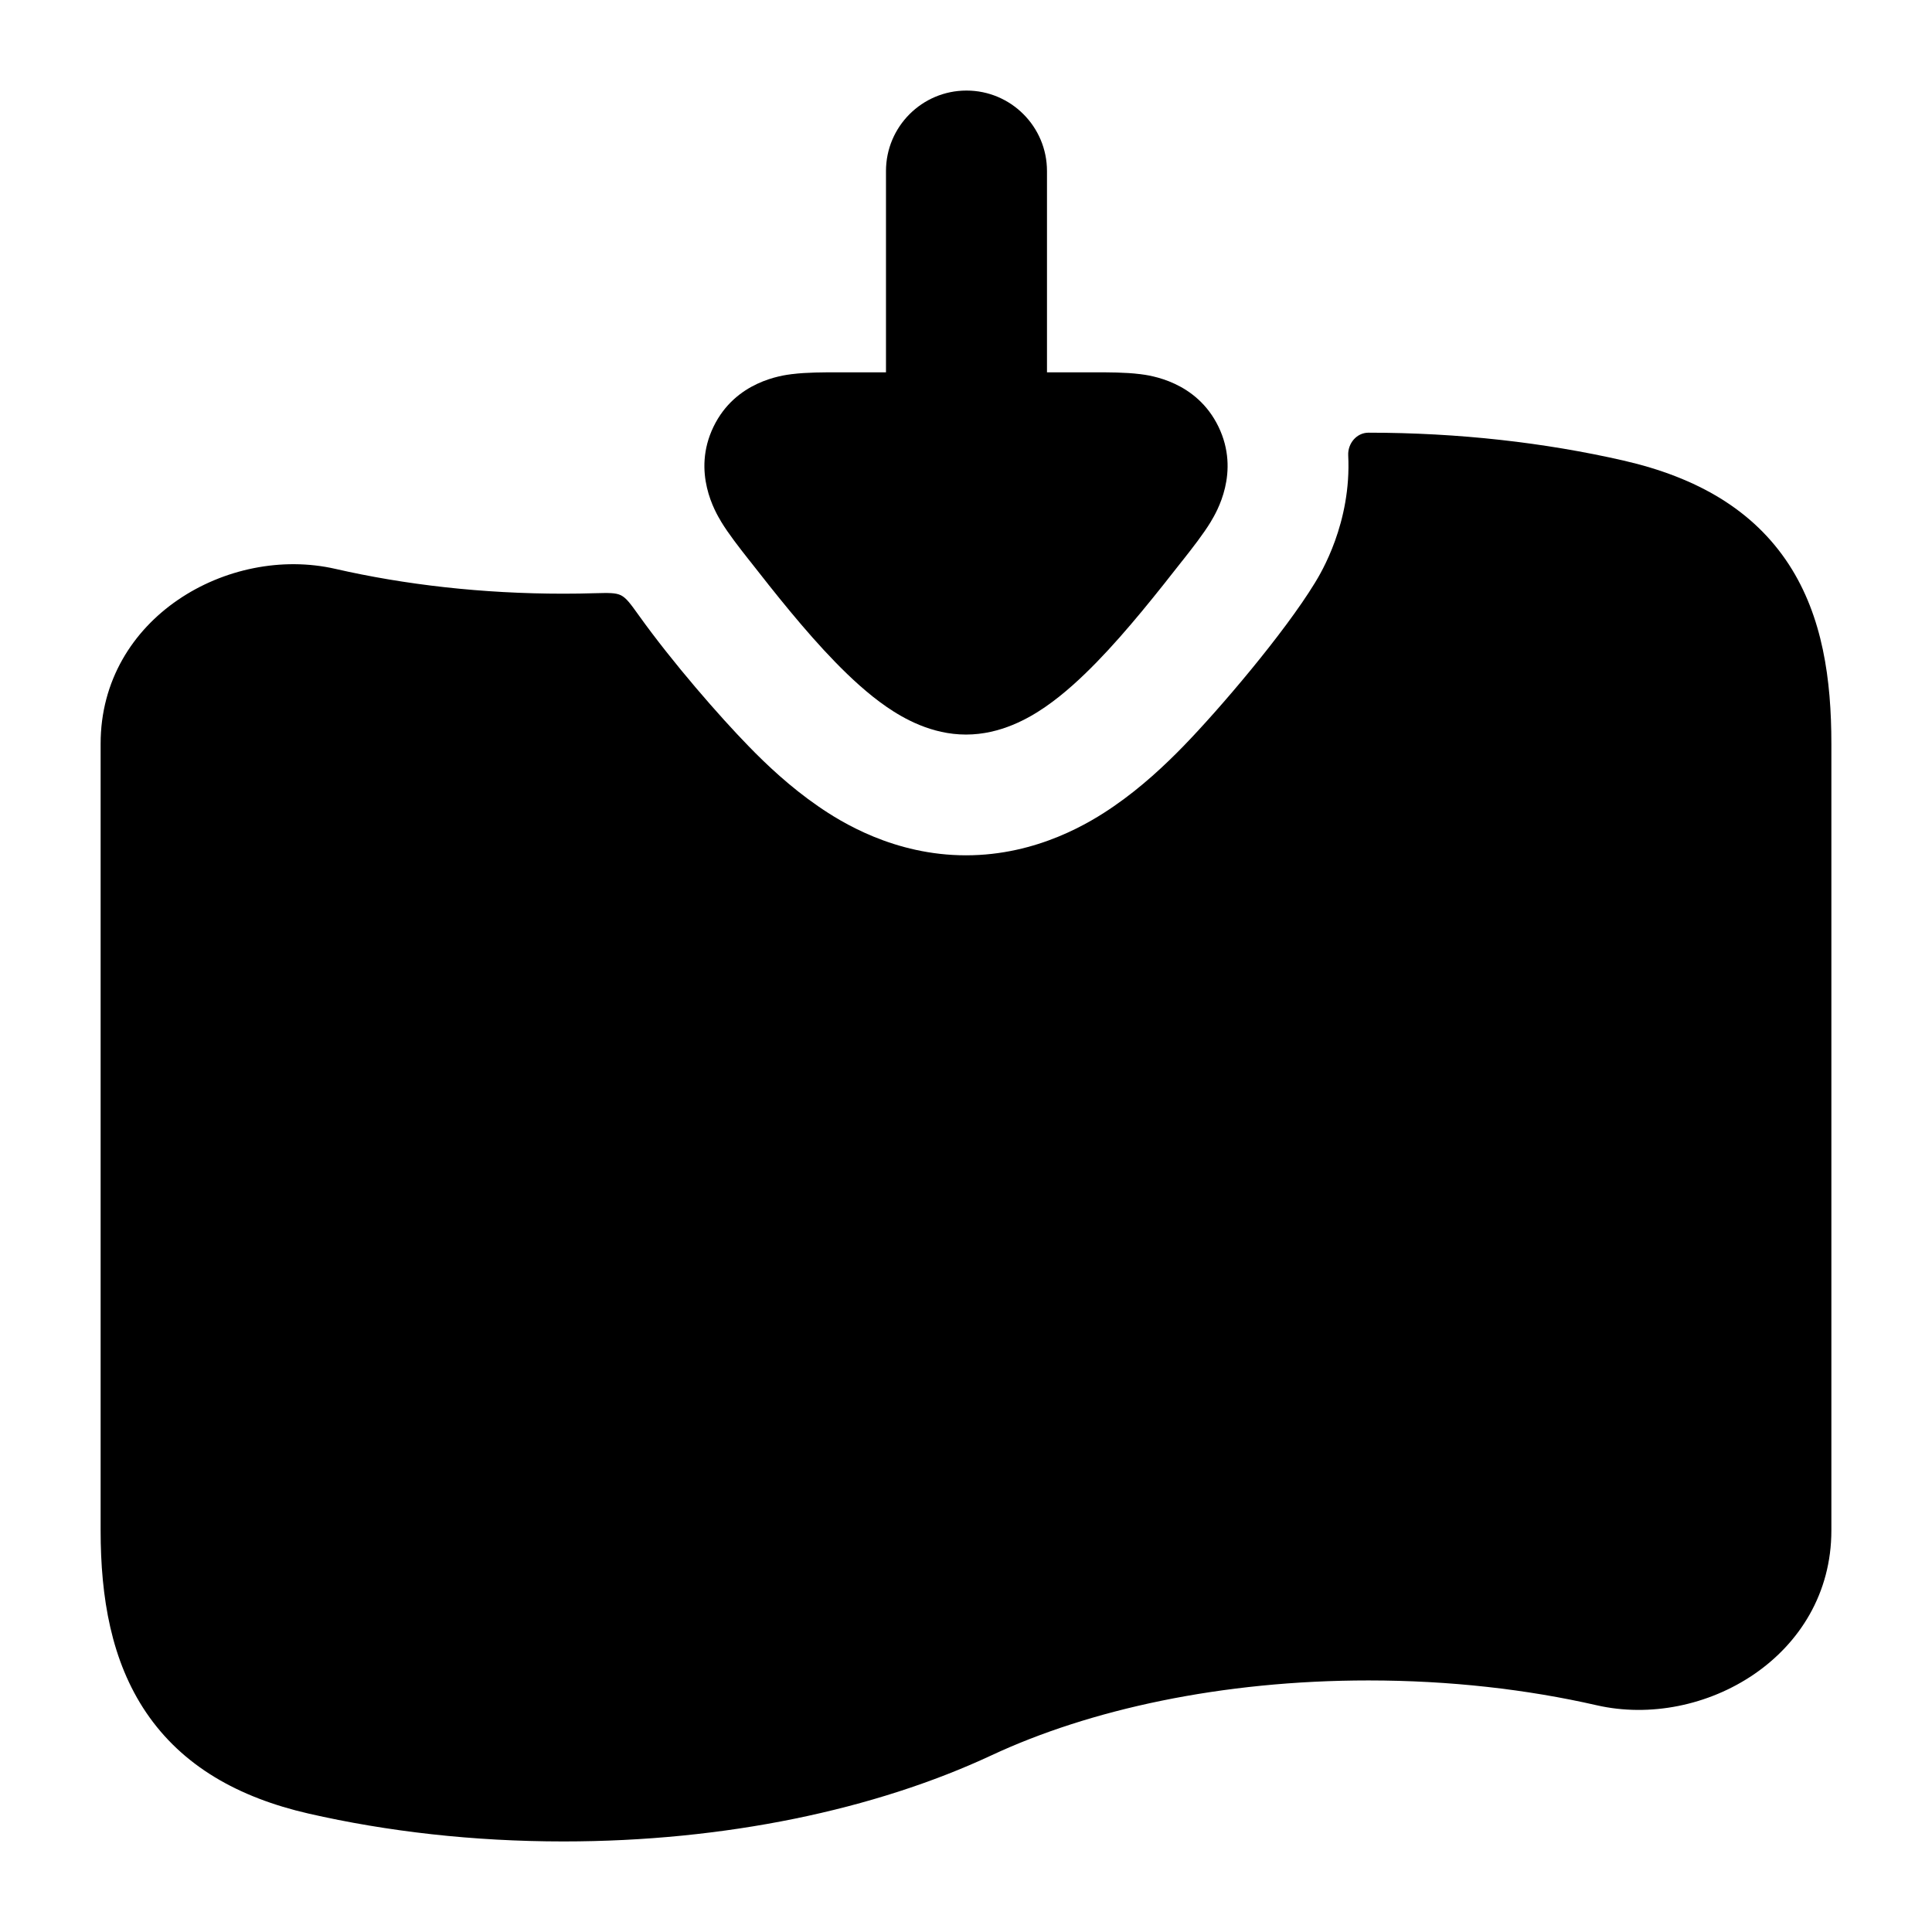 <svg width="24" height="24" viewBox="0 0 24 24" xmlns="http://www.w3.org/2000/svg">
<path class="pr-icon-bulk-secondary" d="M7.934 7.642C7.832 7.5 7.781 7.429 7.714 7.395C7.647 7.362 7.561 7.365 7.39 7.369C7.261 7.373 7.131 7.375 7 7.375C5.988 7.375 5.03 7.264 4.167 7.067C2.841 6.763 1.25 7.672 1.25 9.239V19.011C1.25 19.847 1.382 20.633 1.816 21.274C2.265 21.936 2.957 22.328 3.833 22.529C4.809 22.752 5.88 22.875 7 22.875C9.008 22.875 10.87 22.48 12.317 21.805C13.535 21.236 15.174 20.875 17 20.875C18.012 20.875 18.97 20.986 19.833 21.183C21.159 21.487 22.75 20.578 22.75 19.011V9.239C22.75 8.442 22.643 7.66 22.222 7.012C21.782 6.337 21.084 5.931 20.167 5.721C19.191 5.498 18.12 5.375 17 5.375C16.852 5.375 16.741 5.509 16.748 5.657C16.79 6.494 16.407 7.122 16.334 7.241C15.952 7.867 15.144 8.814 14.699 9.271C14.477 9.499 14.182 9.778 13.836 10.016C13.553 10.211 12.892 10.625 12 10.625C11.108 10.625 10.446 10.211 10.164 10.016C9.818 9.778 9.522 9.499 9.301 9.271C8.941 8.902 8.355 8.231 7.934 7.642Z" fill="currentColor"/>
<path d="M12 17.125C13.657 17.125 15 15.782 15 14.125C15 12.468 13.657 11.125 12 11.125C10.343 11.125 9 12.468 9 14.125C9 15.782 10.343 17.125 12 17.125Z" fill="currentColor"/>
<path d="M5.5 14.125C6.052 14.125 6.5 14.573 6.5 15.125V15.134C6.5 15.686 6.052 16.134 5.5 16.134C4.948 16.134 4.5 15.686 4.5 15.134V15.125C4.5 14.573 4.948 14.125 5.5 14.125Z" fill="currentColor"/>
<path d="M19.5 13.117C19.5 12.565 19.052 12.117 18.5 12.117C17.948 12.117 17.5 12.565 17.5 13.117V13.126C17.5 13.678 17.948 14.126 18.5 14.126C19.052 14.126 19.5 13.678 19.5 13.126V13.117Z" fill="currentColor"/>
<path fill-rule="evenodd" clip-rule="evenodd" d="M13.006 2.125C13.006 1.573 12.558 1.125 12.006 1.125C11.454 1.125 11.006 1.573 11.006 2.125L11.006 4.625L10.412 4.625C10.236 4.625 10.02 4.625 9.844 4.647L9.841 4.647C9.714 4.663 9.138 4.735 8.864 5.3C8.589 5.867 8.891 6.367 8.956 6.476L8.958 6.48C9.051 6.633 9.185 6.804 9.295 6.944L9.319 6.974C9.613 7.35 9.995 7.834 10.376 8.225C10.566 8.42 10.783 8.622 11.014 8.781C11.219 8.922 11.569 9.125 12 9.125C12.431 9.125 12.781 8.922 12.986 8.781C13.217 8.622 13.434 8.42 13.624 8.225C14.005 7.834 14.386 7.35 14.681 6.974L14.705 6.944C14.815 6.804 14.949 6.633 15.042 6.48L15.044 6.476C15.109 6.367 15.411 5.867 15.136 5.3C14.862 4.735 14.286 4.663 14.159 4.647L14.156 4.647C13.98 4.625 13.764 4.625 13.588 4.625L13.006 4.625L13.006 2.125Z" fill="currentColor"/>
</svg>
